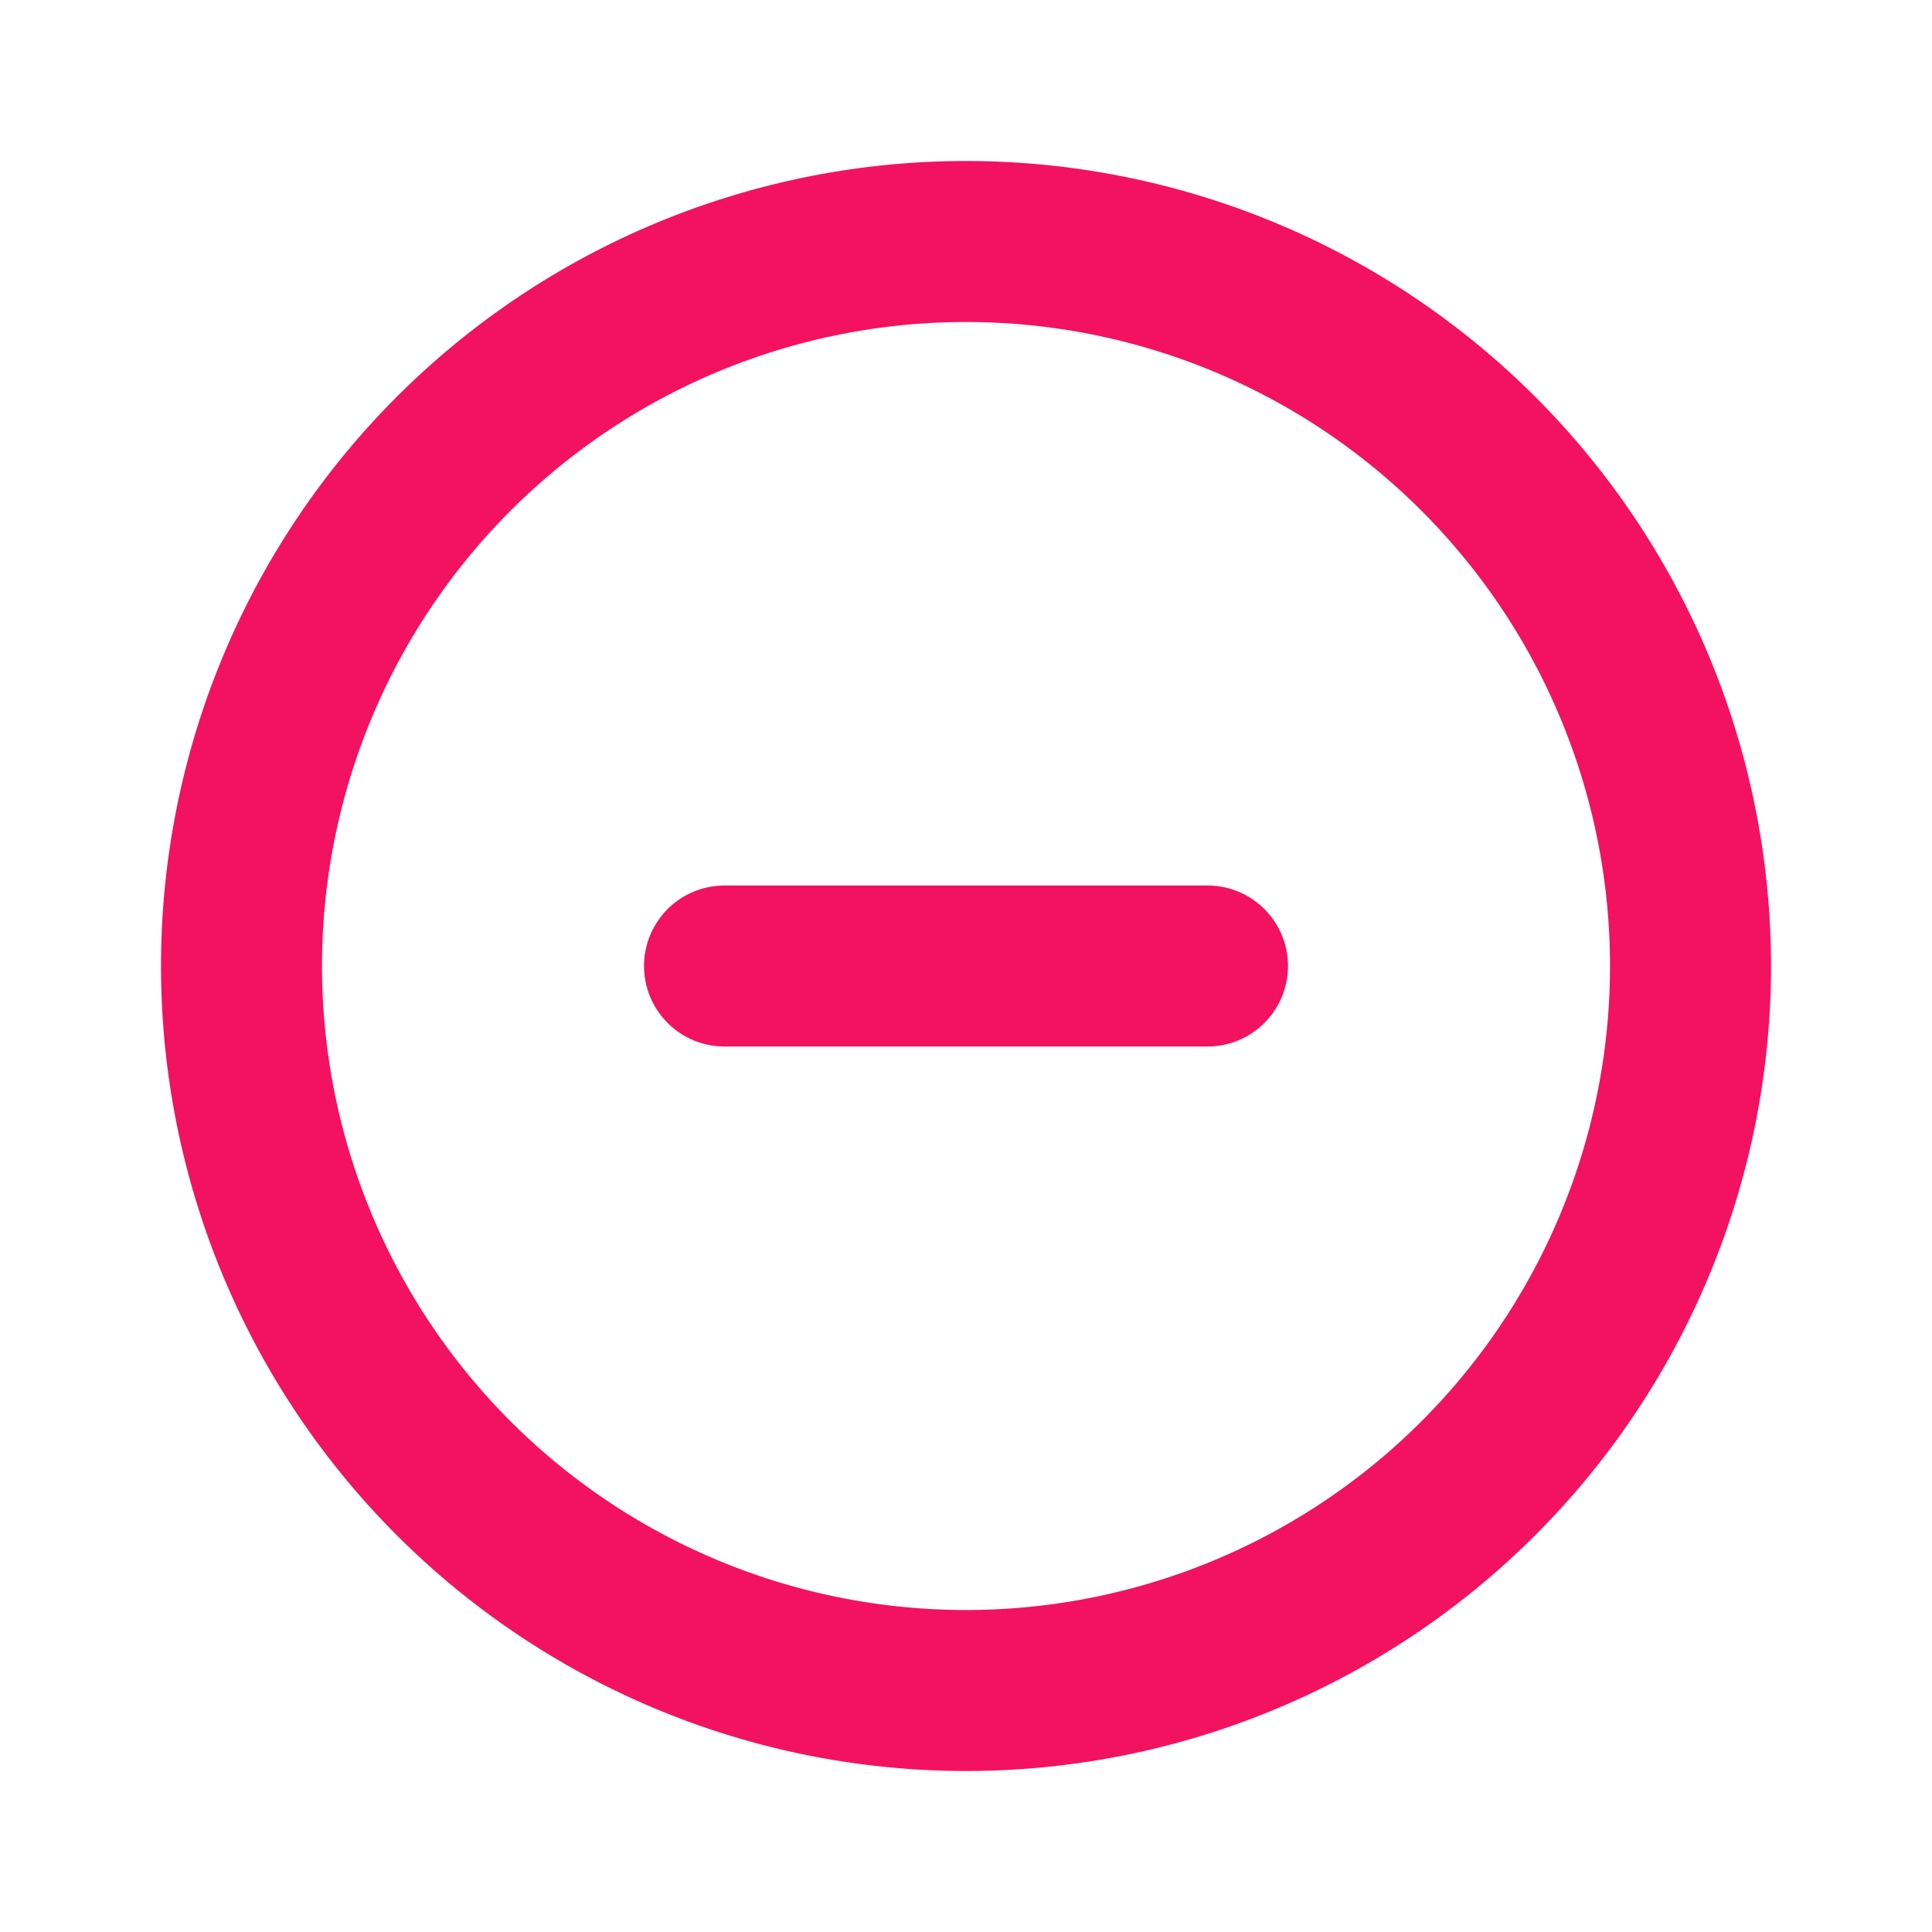 <?xml version="1.0" encoding="UTF-8" standalone="no"?>
<svg
   width="24"
   height="24"
   viewBox="0 0 24 24"
   fill="none"
   stroke="currentColor"
   stroke-width="2"
   stroke-linecap="round"
   stroke-linejoin="round"
   class="icon icon-tabler icons-tabler-outline icon-tabler-circle-minus"
   version="1.1"
   id="svg8"
   sodipodi:docname="circle-minus.svg"
   inkscape:version="1.2.2 (b0a8486541, 2022-12-01)"
   xmlns:inkscape="http://www.inkscape.org/namespaces/inkscape"
   xmlns:sodipodi="http://sodipodi.sourceforge.net/DTD/sodipodi-0.dtd"
   xmlns="http://www.w3.org/2000/svg"
   xmlns:svg="http://www.w3.org/2000/svg">
  <defs
     id="defs12" />
  <sodipodi:namedview
     id="namedview10"
     pagecolor="#505050"
     bordercolor="#eeeeee"
     borderopacity="1"
     inkscape:showpageshadow="0"
     inkscape:pageopacity="0"
     inkscape:pagecheckerboard="0"
     inkscape:deskcolor="#505050"
     showgrid="false"
     inkscape:zoom="41.75"
     inkscape:cx="9.9640719"
     inkscape:cy="12"
     inkscape:window-width="1854"
     inkscape:window-height="1043"
     inkscape:window-x="66"
     inkscape:window-y="175"
     inkscape:window-maximized="1"
     inkscape:current-layer="svg8" />
  <path
     stroke="none"
     d="M0 0h24v24H0z"
     fill="none"
     id="path2" />
  <path
     d="M12 12m-9 0a9 9 0 1 0 18 0a9 9 0 1 0 -18 0"
     id="path4"
     style="stroke:#f31260;stroke-opacity:1" />
  <path
     d="M9 12l6 0"
     id="path6"
     style="stroke:#f31260;stroke-opacity:1" />
</svg>
